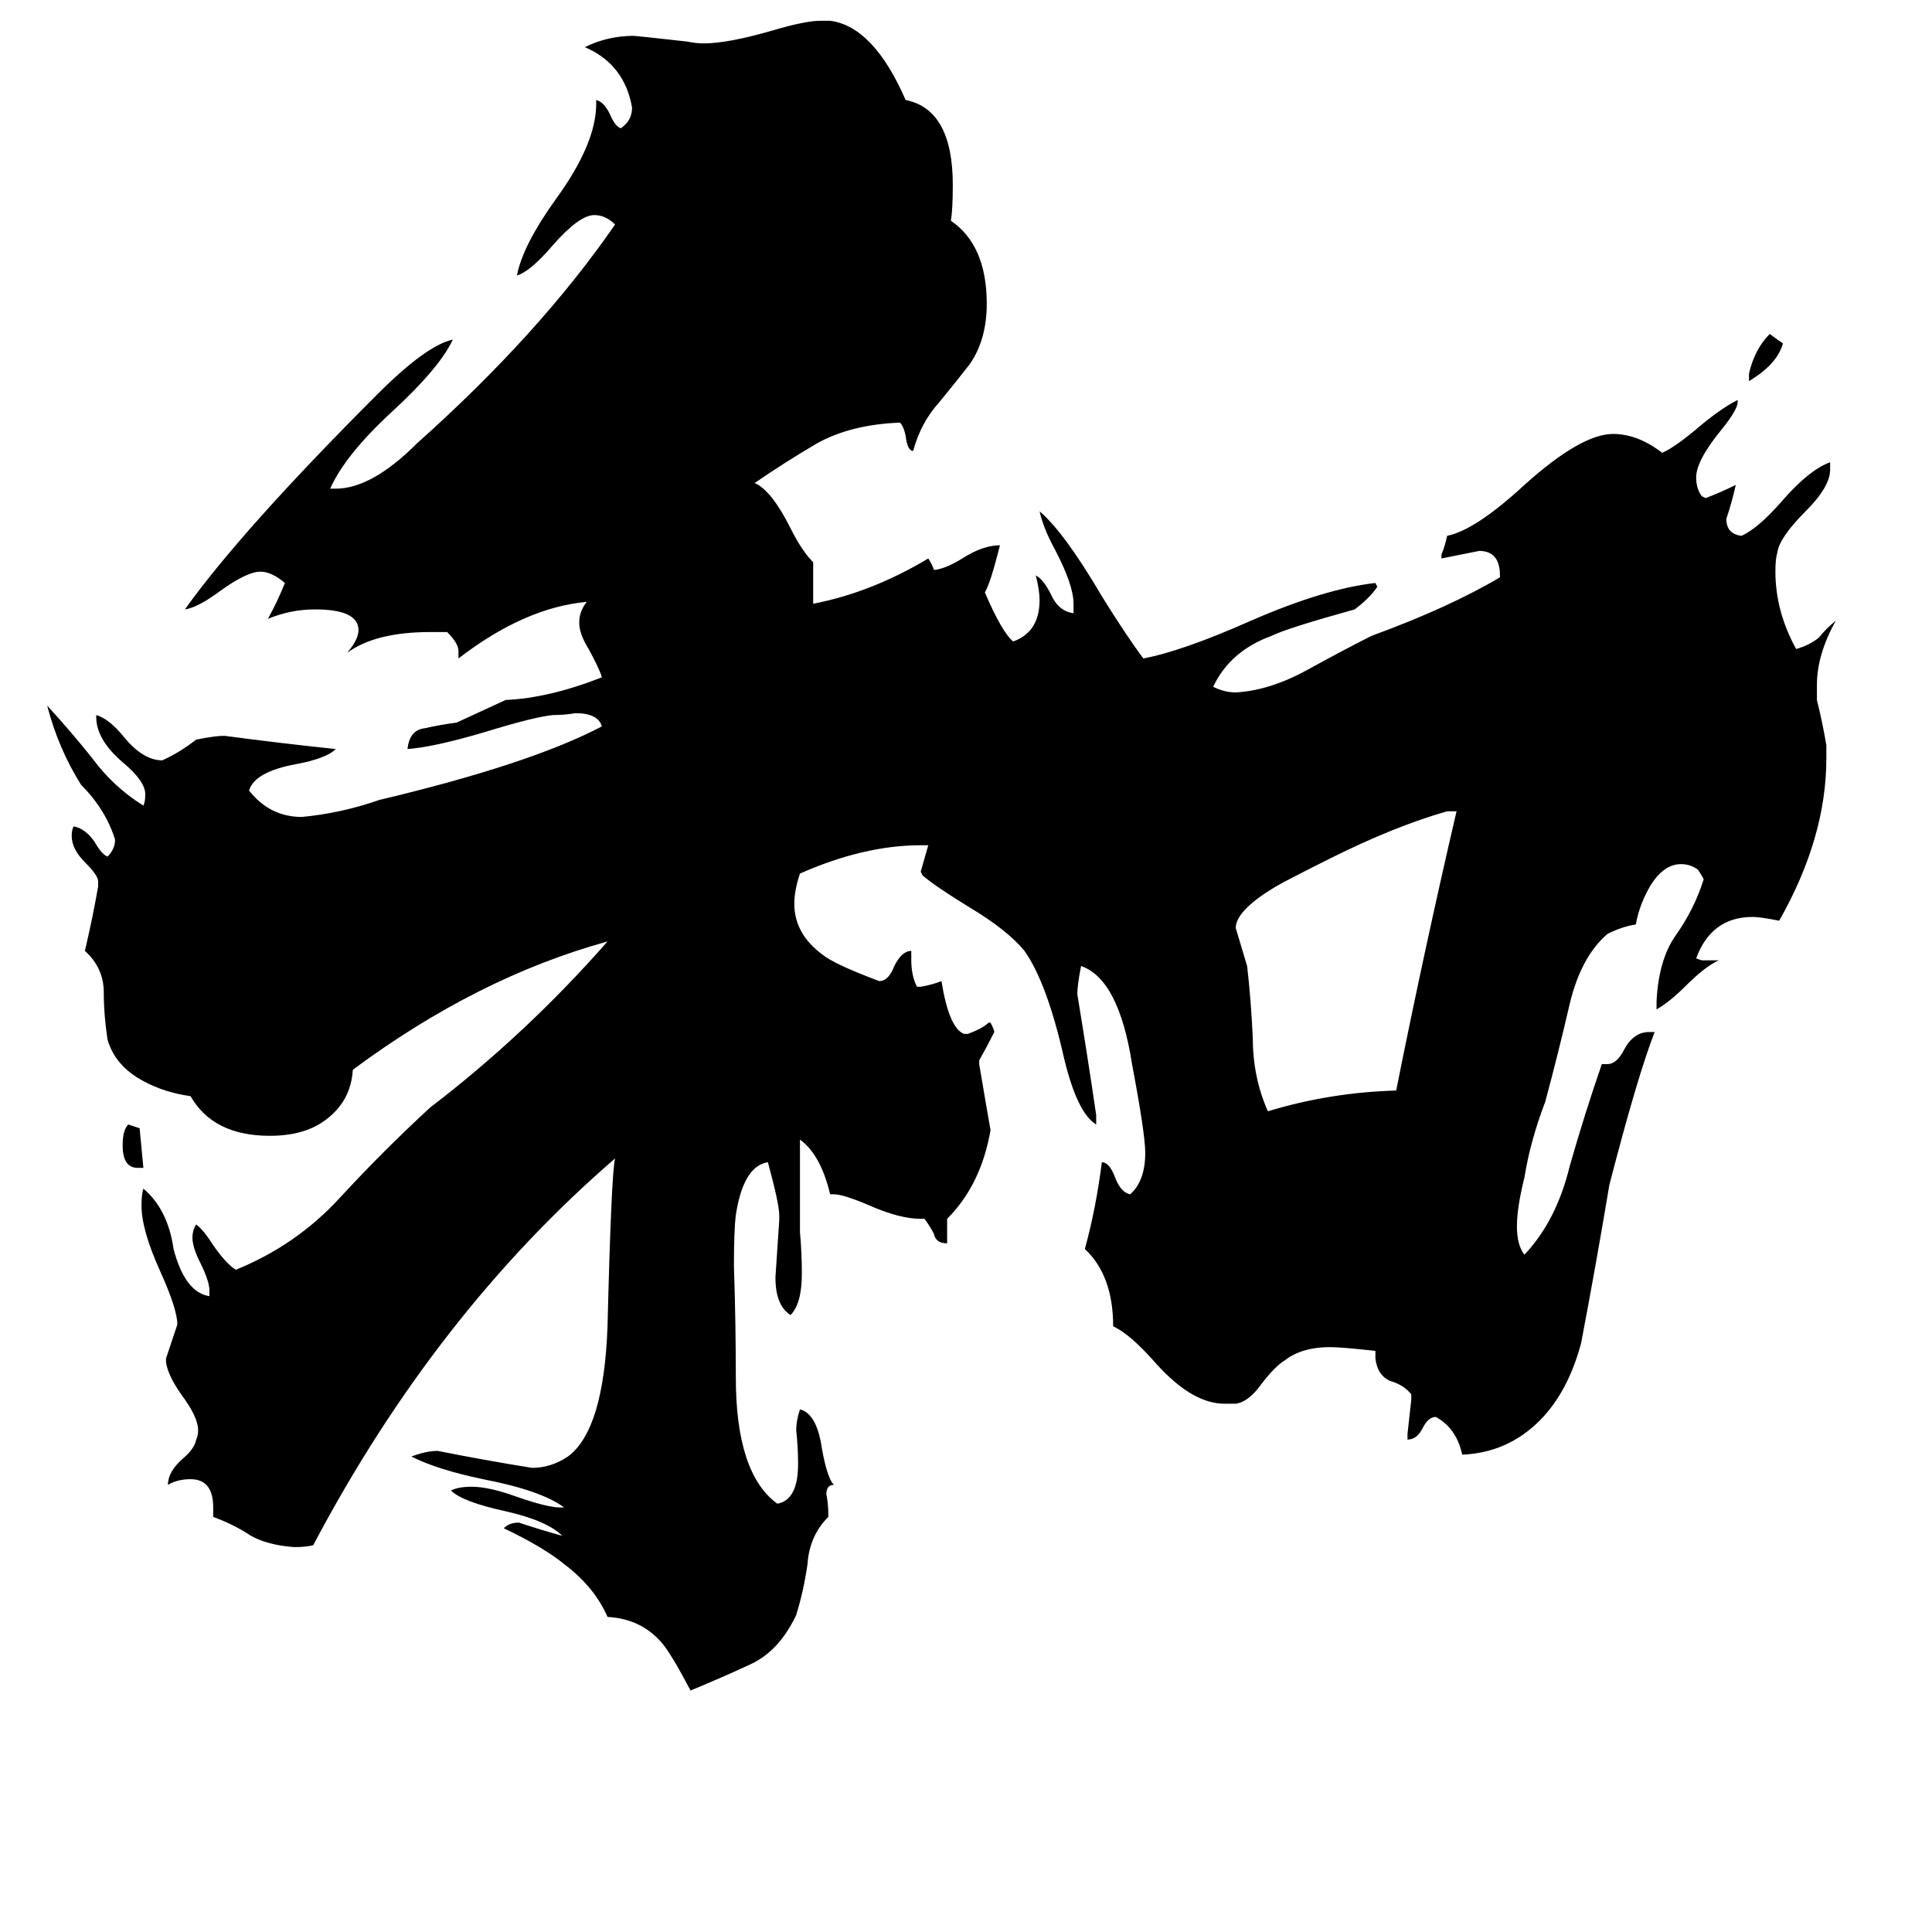 <svg xmlns="http://www.w3.org/2000/svg" viewBox="0 -800 1024 1024">
	<path fill="#000000" d="M76 -181H73Q65 -181 65 -193Q65 -201 68 -204Q71 -203 74 -202Q75 -191 76 -181ZM927 -598V-602Q930 -615 938 -623Q942 -620 945 -618Q942 -607 927 -598ZM772 -370H767Q739 -362 705 -345Q681 -333 676 -330Q656 -318 655 -309V-308Q658 -298 661 -288Q663 -271 664 -250Q664 -229 672 -211Q705 -221 740 -222Q755 -297 772 -370ZM746 -37V-40Q747 -49 748 -58V-61Q744 -66 737 -68Q730 -71 729 -80V-84Q711 -86 705 -86Q690 -86 681 -79Q676 -76 669 -67Q662 -57 655 -56H649Q632 -56 613 -77Q599 -93 590 -97Q590 -124 575 -138Q581 -160 584 -184Q588 -184 591 -176Q594 -168 599 -167Q607 -174 607 -189Q607 -199 600 -236Q593 -281 573 -288Q571 -278 571 -273Q576 -243 581 -209V-204Q571 -210 564 -239Q555 -279 543 -296Q534 -307 514 -319Q496 -330 489 -336L488 -338Q490 -345 492 -352H488Q458 -352 424 -337Q421 -328 421 -321Q421 -305 436 -294Q442 -289 466 -280Q471 -280 474 -288Q478 -296 483 -296V-291Q483 -283 486 -277H488Q494 -278 499 -280Q503 -255 511 -252H513Q521 -255 524 -258H525Q527 -254 527 -253Q523 -245 519 -238V-236Q522 -218 525 -201Q520 -172 502 -154V-141Q496 -141 495 -146Q493 -150 490 -154H488Q477 -154 461 -161Q447 -167 442 -167H440Q435 -188 424 -196V-147Q425 -136 425 -125Q425 -109 419 -103Q411 -108 411 -123Q412 -138 413 -153V-156Q413 -162 407 -184Q394 -182 390 -156Q389 -148 389 -129Q390 -99 390 -70Q390 -19 412 -3Q423 -5 423 -24Q423 -33 422 -42Q422 -47 424 -53Q432 -51 435 -36Q438 -17 442 -13Q438 -13 438 -8Q439 -3 439 2V4Q429 14 428 29Q426 43 422 56Q413 75 398 82Q383 89 366 96Q356 77 351 71Q340 58 322 57Q315 41 299 29Q288 20 267 10Q270 7 275 7Q287 11 298 14Q290 6 268 1Q245 -4 239 -10Q243 -12 250 -12Q259 -12 273 -7Q290 -1 297 -1H299Q287 -10 256 -16Q232 -21 218 -28Q226 -31 232 -31Q257 -26 282 -22Q292 -22 301 -28Q320 -42 322 -97Q324 -178 326 -186Q231 -104 166 19Q162 20 156 20Q142 19 133 14Q124 8 113 4V-1Q113 -16 101 -16Q94 -16 89 -13Q89 -20 97 -27Q103 -32 104 -37Q105 -39 105 -42Q105 -49 96 -61Q89 -71 88 -78V-80Q91 -89 94 -98Q94 -106 85 -126Q75 -148 75 -161Q75 -167 76 -170Q89 -159 92 -138Q98 -115 111 -113V-116Q111 -121 106 -131Q102 -139 102 -144Q102 -148 104 -151Q108 -148 113 -140Q120 -130 125 -127Q157 -140 180 -165Q203 -190 228 -213Q279 -252 322 -301Q253 -282 187 -233Q186 -216 172 -206Q161 -198 143 -198Q113 -198 101 -219Q87 -221 76 -227Q61 -235 57 -249Q55 -262 55 -274Q55 -287 45 -296Q49 -313 52 -330V-333Q52 -336 45 -343Q38 -350 38 -357Q38 -360 39 -362Q45 -361 50 -354Q54 -347 57 -346Q61 -350 61 -355Q56 -371 43 -384Q31 -403 25 -426Q37 -413 49 -398Q60 -383 76 -373Q77 -375 77 -379Q77 -386 65 -396Q51 -408 51 -420V-421Q58 -419 66 -409Q76 -397 86 -397Q95 -401 104 -408Q114 -410 119 -410Q149 -406 178 -403Q173 -398 157 -395Q135 -391 132 -381Q143 -367 160 -367Q181 -369 201 -376Q281 -395 319 -415Q317 -422 305 -422Q299 -421 293 -421Q283 -420 257 -412Q230 -404 216 -403Q217 -413 225 -414Q234 -416 242 -417Q255 -423 268 -429Q291 -430 319 -441Q318 -445 312 -456Q307 -464 307 -470Q307 -476 311 -481Q278 -478 243 -451V-455Q243 -459 237 -465H228Q199 -465 184 -454Q190 -461 190 -466Q190 -477 167 -477Q154 -477 142 -472Q147 -481 151 -491Q144 -497 138 -497Q131 -497 117 -487Q105 -478 98 -477Q128 -519 200 -591Q226 -617 240 -620Q233 -605 208 -582Q183 -559 175 -541H178Q197 -541 221 -565Q286 -623 326 -681Q321 -686 315 -686Q307 -686 293 -670Q281 -656 274 -654Q277 -670 295 -695Q316 -724 316 -745V-747Q320 -746 323 -740Q326 -733 329 -732Q335 -736 335 -743Q331 -766 310 -775Q322 -781 336 -781Q337 -781 364 -778Q369 -777 373 -777Q386 -777 410 -784Q427 -789 435 -789H440Q463 -786 480 -747Q505 -742 505 -702Q505 -689 504 -683Q523 -670 523 -639Q523 -620 514 -607Q507 -598 498 -587Q488 -576 484 -561Q481 -561 480 -569Q479 -574 477 -576Q451 -575 433 -565Q416 -555 400 -544Q409 -540 419 -520Q425 -508 431 -502V-480Q462 -486 492 -504Q494 -501 495 -498H496Q502 -499 510 -504Q521 -511 530 -511Q525 -491 522 -486Q531 -465 537 -460Q551 -465 551 -482Q551 -487 549 -495Q553 -493 557 -485Q561 -476 569 -475V-480Q569 -490 559 -509Q553 -520 551 -529Q564 -518 584 -484Q597 -463 606 -451Q627 -455 663 -471Q702 -488 729 -491L730 -489Q726 -483 718 -477Q682 -467 674 -463Q652 -455 643 -436Q649 -433 655 -433Q673 -434 693 -445Q713 -456 727 -463Q768 -478 795 -494V-495Q795 -508 784 -508Q774 -506 764 -504V-506Q766 -511 767 -516Q782 -519 808 -543Q838 -570 855 -570Q868 -570 881 -560Q888 -563 902 -575Q913 -584 921 -588V-587Q921 -583 913 -573Q899 -556 899 -547Q899 -541 902 -537L904 -536Q912 -539 920 -543Q918 -534 915 -525Q915 -517 923 -516Q932 -520 945 -535Q959 -551 970 -555V-551Q970 -542 957 -529Q943 -515 942 -507Q941 -504 941 -497Q941 -476 952 -456Q959 -458 964 -462Q968 -467 973 -471Q963 -453 963 -437V-429Q966 -417 968 -405V-398Q968 -356 943 -312Q933 -314 929 -314Q907 -314 899 -292L902 -291H911Q904 -288 893 -277Q885 -269 878 -265V-269Q879 -291 888 -304Q898 -318 903 -334Q902 -336 900 -339Q896 -342 891 -342Q882 -342 875 -331Q869 -321 867 -310Q860 -309 852 -305Q838 -293 832 -268Q826 -242 819 -216Q811 -195 808 -176Q804 -160 804 -150Q804 -140 808 -135Q825 -153 832 -182Q840 -210 849 -236H852Q857 -236 861 -244Q866 -253 874 -253H877Q868 -230 853 -172Q846 -130 838 -88Q831 -62 816 -47Q799 -30 775 -29Q772 -43 761 -49Q757 -49 754 -43Q751 -37 746 -37Z"/>
</svg>